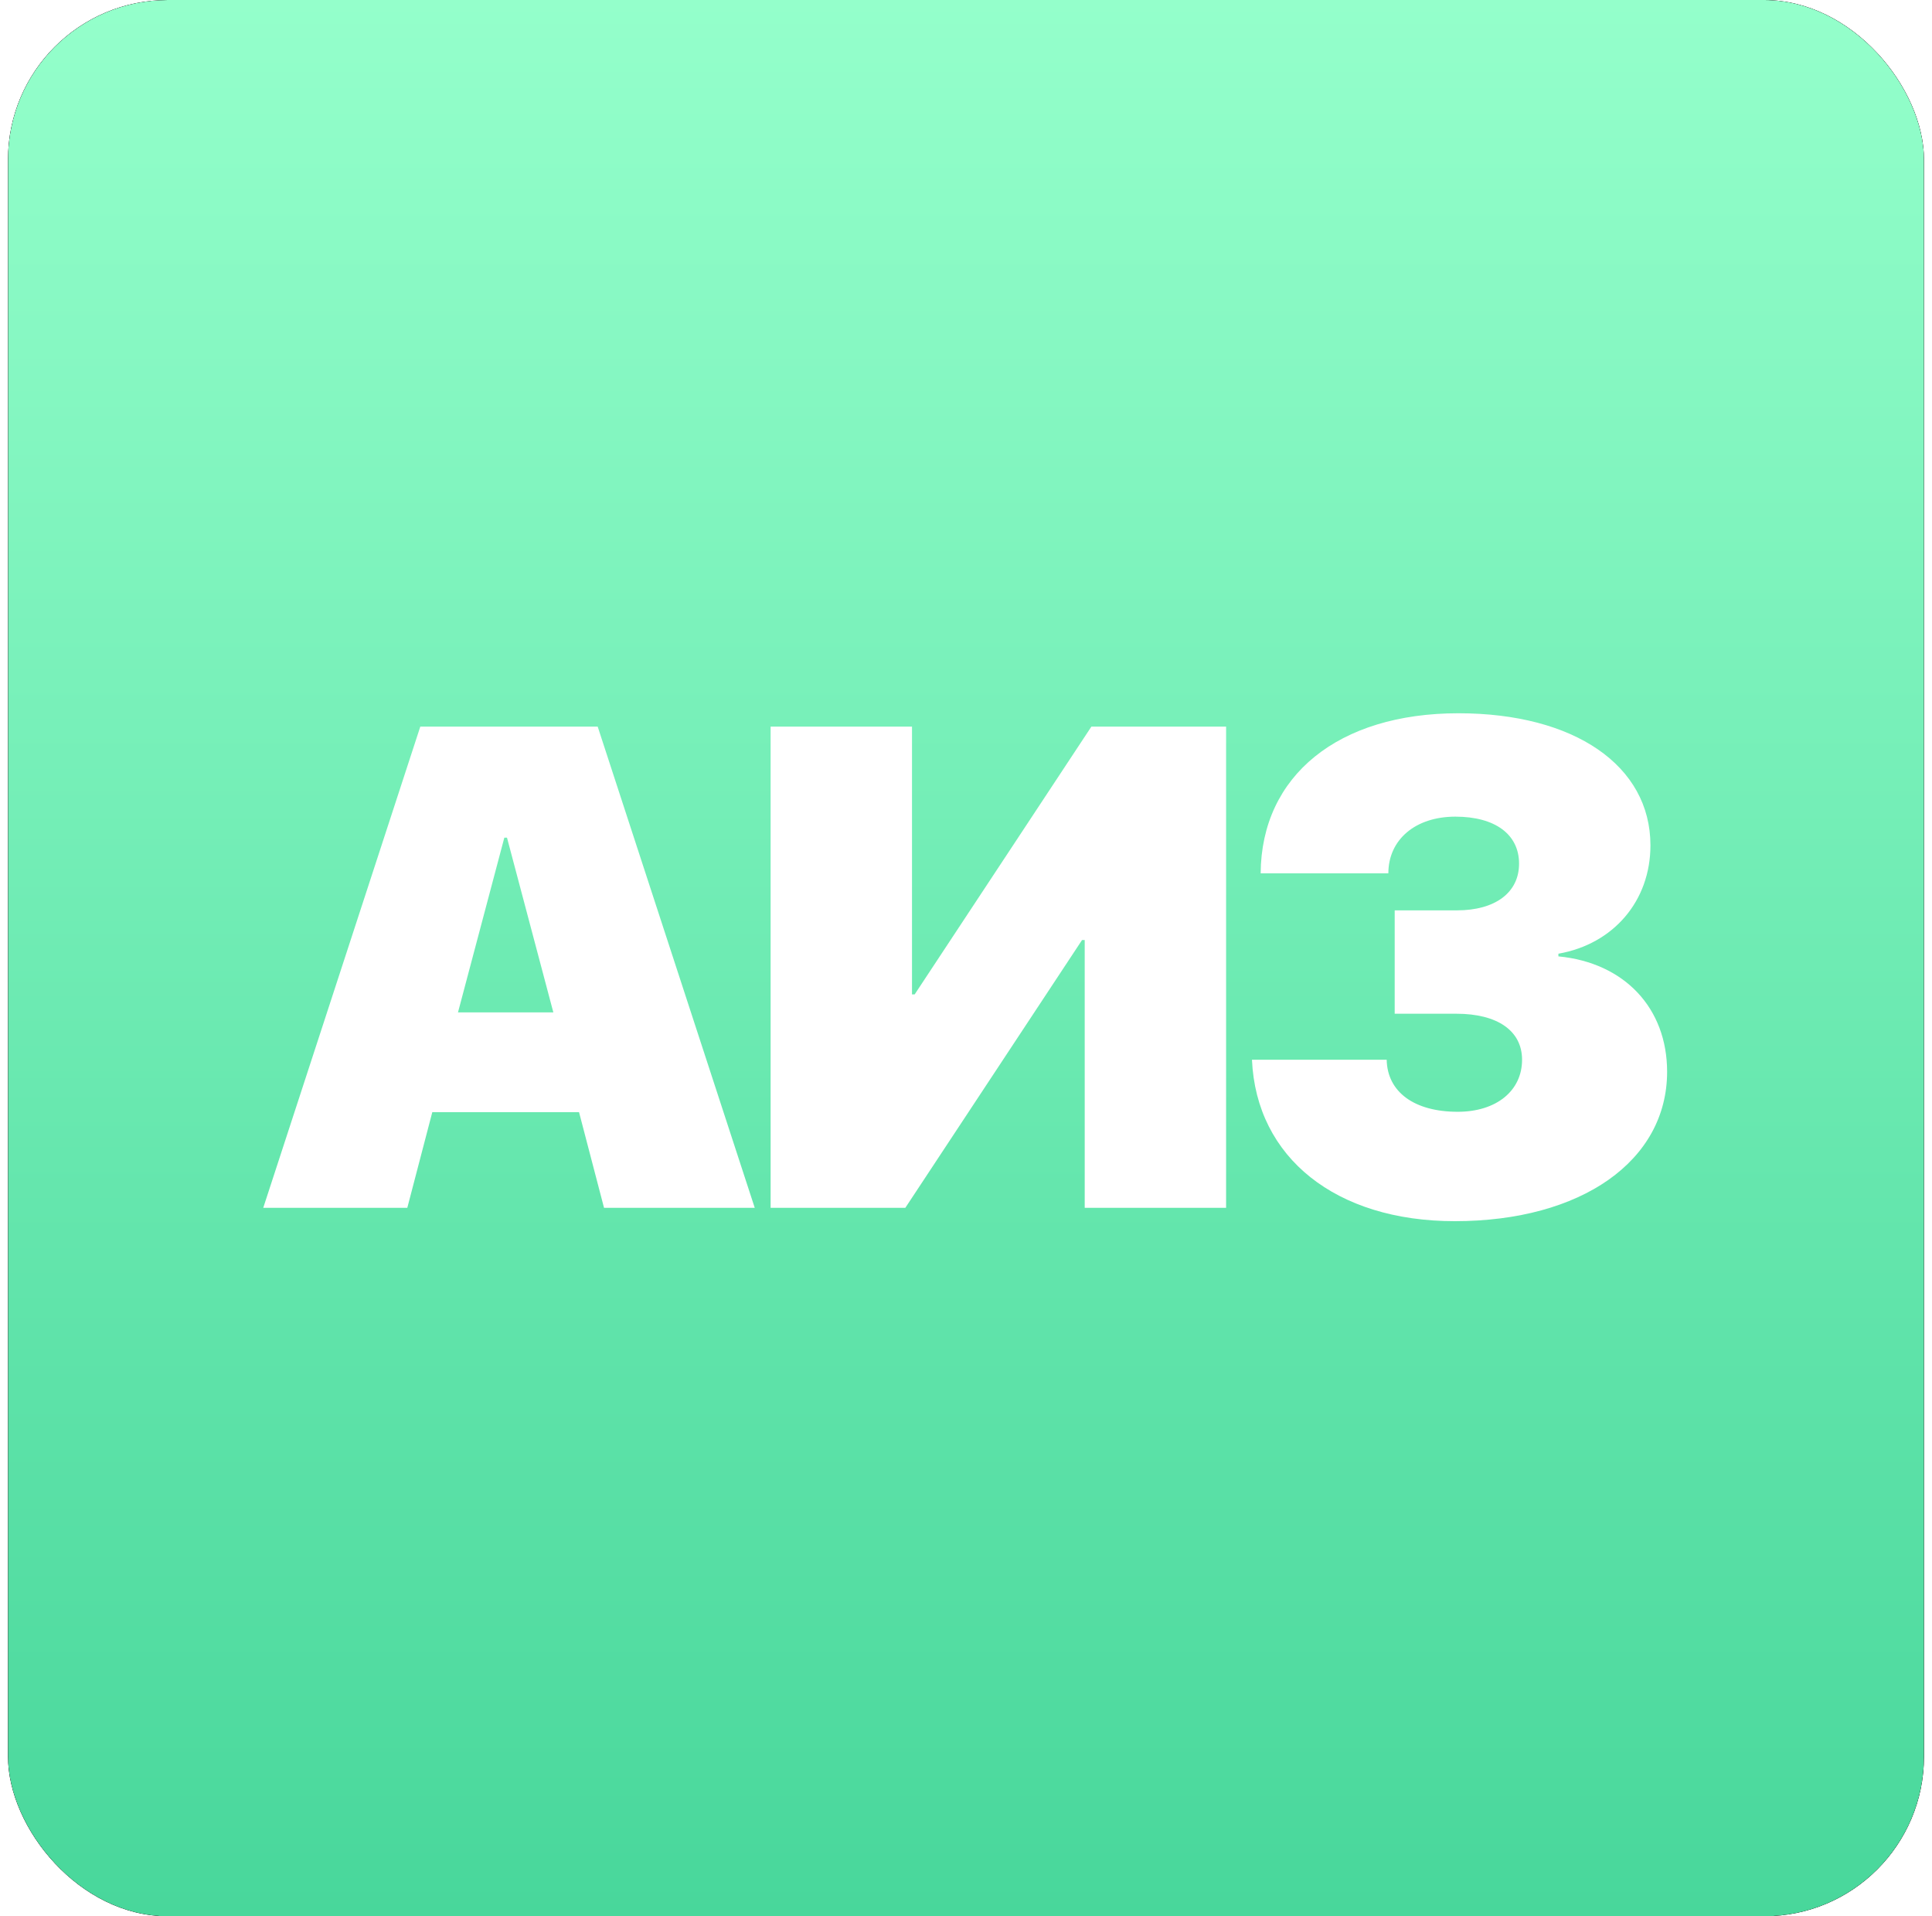 <svg width="121" height="120" viewBox="0 0 121 120" fill="none" xmlns="http://www.w3.org/2000/svg">
<g clip-path="url(#clip0_1557_576-759051)">
<rect x="0.5" width="120" height="120" rx="10" fill="black"/>
<g filter="url(#filter0_b_1557_576-600732)">
<rect x="0.5" width="120" height="120" fill="url(#paint0_linear_1557_576-208551)"/>
</g>
<path d="M37.83 75.636L36.264 69.643H27.075L25.509 75.636H16.487L26.323 45.502H37.433L47.269 75.636H37.83ZM31.586 52.456L28.683 63.399H34.656L31.753 52.456H31.586ZM67.935 75.636V58.867H67.768L56.7 75.636H48.263V45.502H57.118V62.271H57.285L68.353 45.502H76.79V75.636H67.935ZM87.349 63.482V57.008H91.254C93.635 57.008 95.138 55.902 95.138 54.085C95.138 52.247 93.635 51.14 91.149 51.14C88.643 51.14 86.952 52.581 86.952 54.69H78.954C78.995 48.572 83.819 44.666 91.337 44.666C98.605 44.666 103.366 47.945 103.366 52.936C103.366 56.424 101.048 59.118 97.602 59.723V59.89C101.737 60.287 104.41 63.127 104.41 67.116C104.41 72.692 99.043 76.472 91.108 76.472C83.673 76.472 78.682 72.504 78.41 66.364H86.847C86.889 68.39 88.581 69.622 91.296 69.622C93.718 69.622 95.326 68.306 95.326 66.364C95.326 64.547 93.781 63.482 91.212 63.482H87.349Z" fill="white"/>
</g>
<defs>
<filter id="filter0_b_1557_576-600732" x="-0.182" y="-0.682" width="121.364" height="121.364" filterUnits="userSpaceOnUse" color-interpolation-filters="sRGB">
<feFlood flood-opacity="0" result="BackgroundImageFix"/>
<feGaussianBlur in="BackgroundImageFix" stdDeviation="0.341"/>
<feComposite in2="SourceAlpha" operator="in" result="effect1_backgroundBlur_1557_576"/>
<feBlend mode="normal" in="SourceGraphic" in2="effect1_backgroundBlur_1557_576" result="shape"/>
</filter>
<linearGradient id="paint0_linear_1557_576-208551" x1="60.5" y1="0" x2="60.5" y2="120" gradientUnits="userSpaceOnUse">
<stop stop-color="#94FFCB"/>
<stop offset="1" stop-color="#48D79B"/>
</linearGradient>
<clipPath id="clip0_1557_576-759051">
<rect x="0.5" width="120" height="120" rx="10" fill="white"/>
</clipPath>
</defs>
</svg>